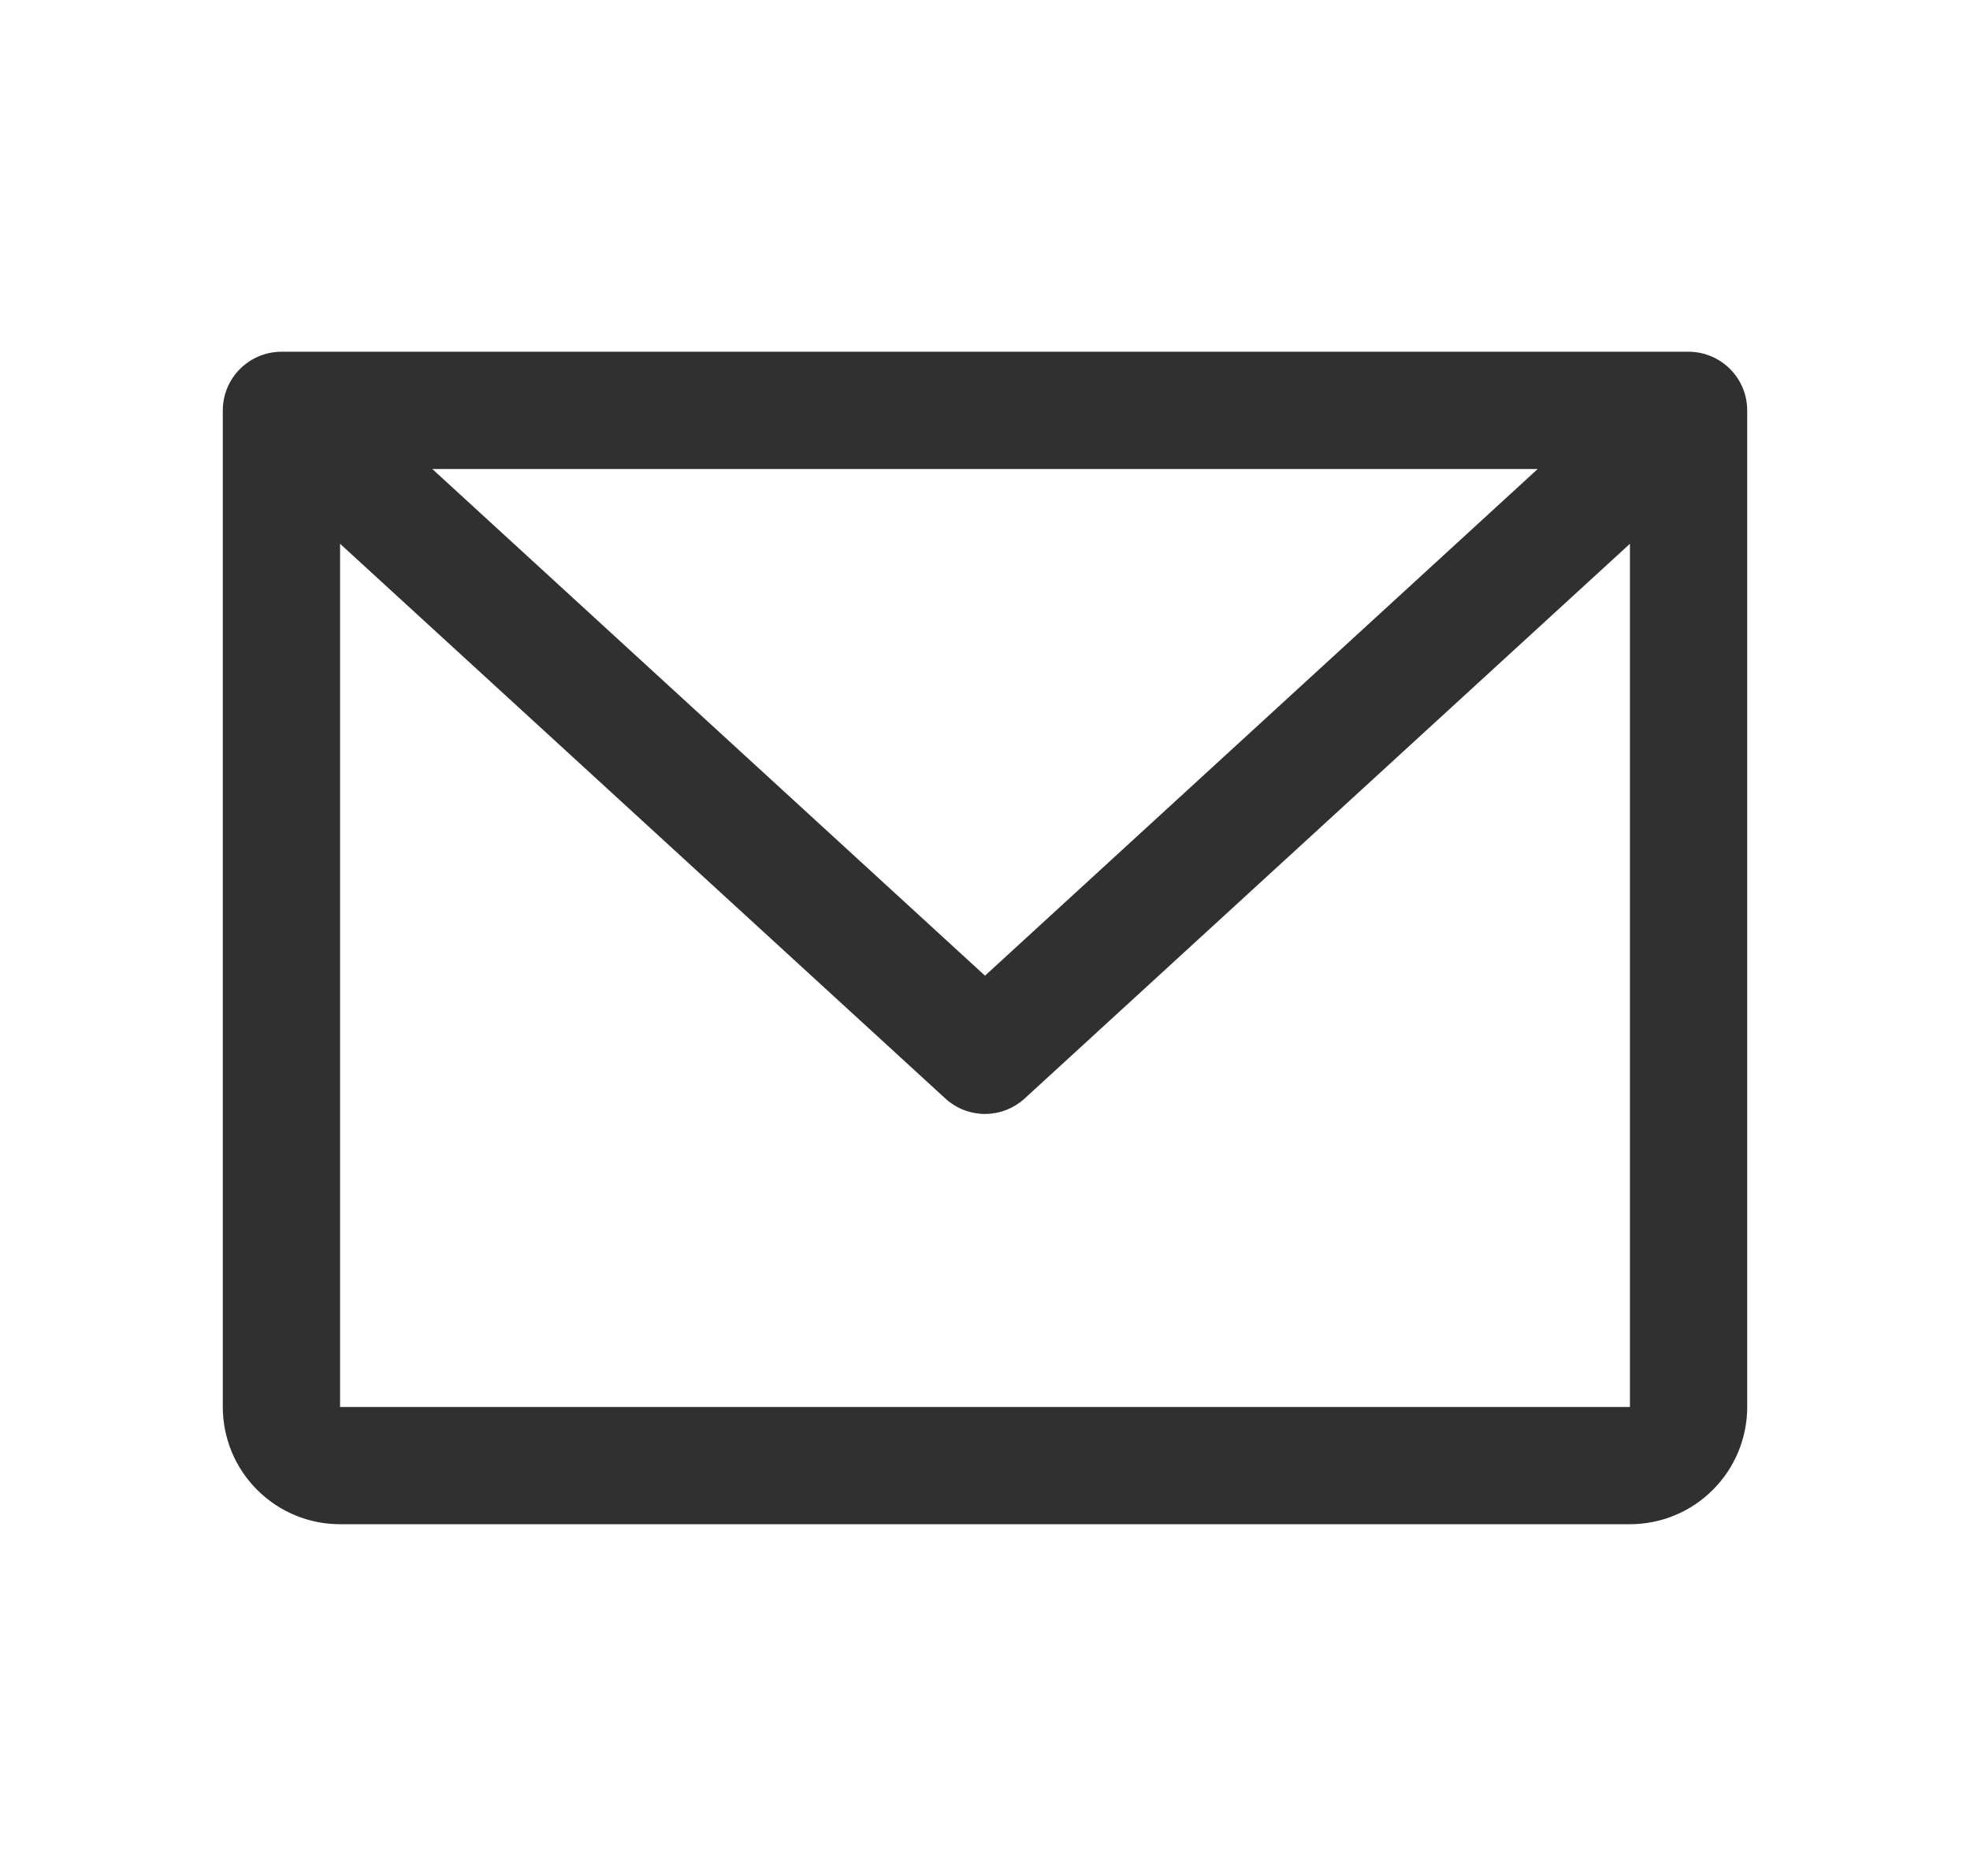 <svg xmlns="http://www.w3.org/2000/svg" width="21" height="20" viewBox="0 0 21 20" fill="none">
<path d="M3 3.789H18C18.155 3.789 18.304 3.851 18.414 3.961C18.524 4.071 18.586 4.22 18.586 4.375V15C18.586 15.321 18.459 15.629 18.231 15.856C18.004 16.084 17.696 16.211 17.375 16.211H3.625C3.304 16.211 2.996 16.084 2.769 15.856C2.541 15.629 2.414 15.321 2.414 15V4.375C2.414 4.22 2.476 4.071 2.586 3.961C2.696 3.851 2.845 3.789 3 3.789ZM17.349 5.768L10.896 11.683C10.788 11.782 10.647 11.837 10.5 11.837C10.353 11.837 10.212 11.782 10.104 11.683L3.651 5.768L3.586 5.707V15.039H17.414V5.707L17.349 5.768ZM4.581 5.028L10.474 10.431L10.5 10.455L10.526 10.431L16.419 5.028L16.493 4.961H4.507L4.581 5.028Z" fill="#303030" stroke="#303030" stroke-width="0.078"/>
</svg>